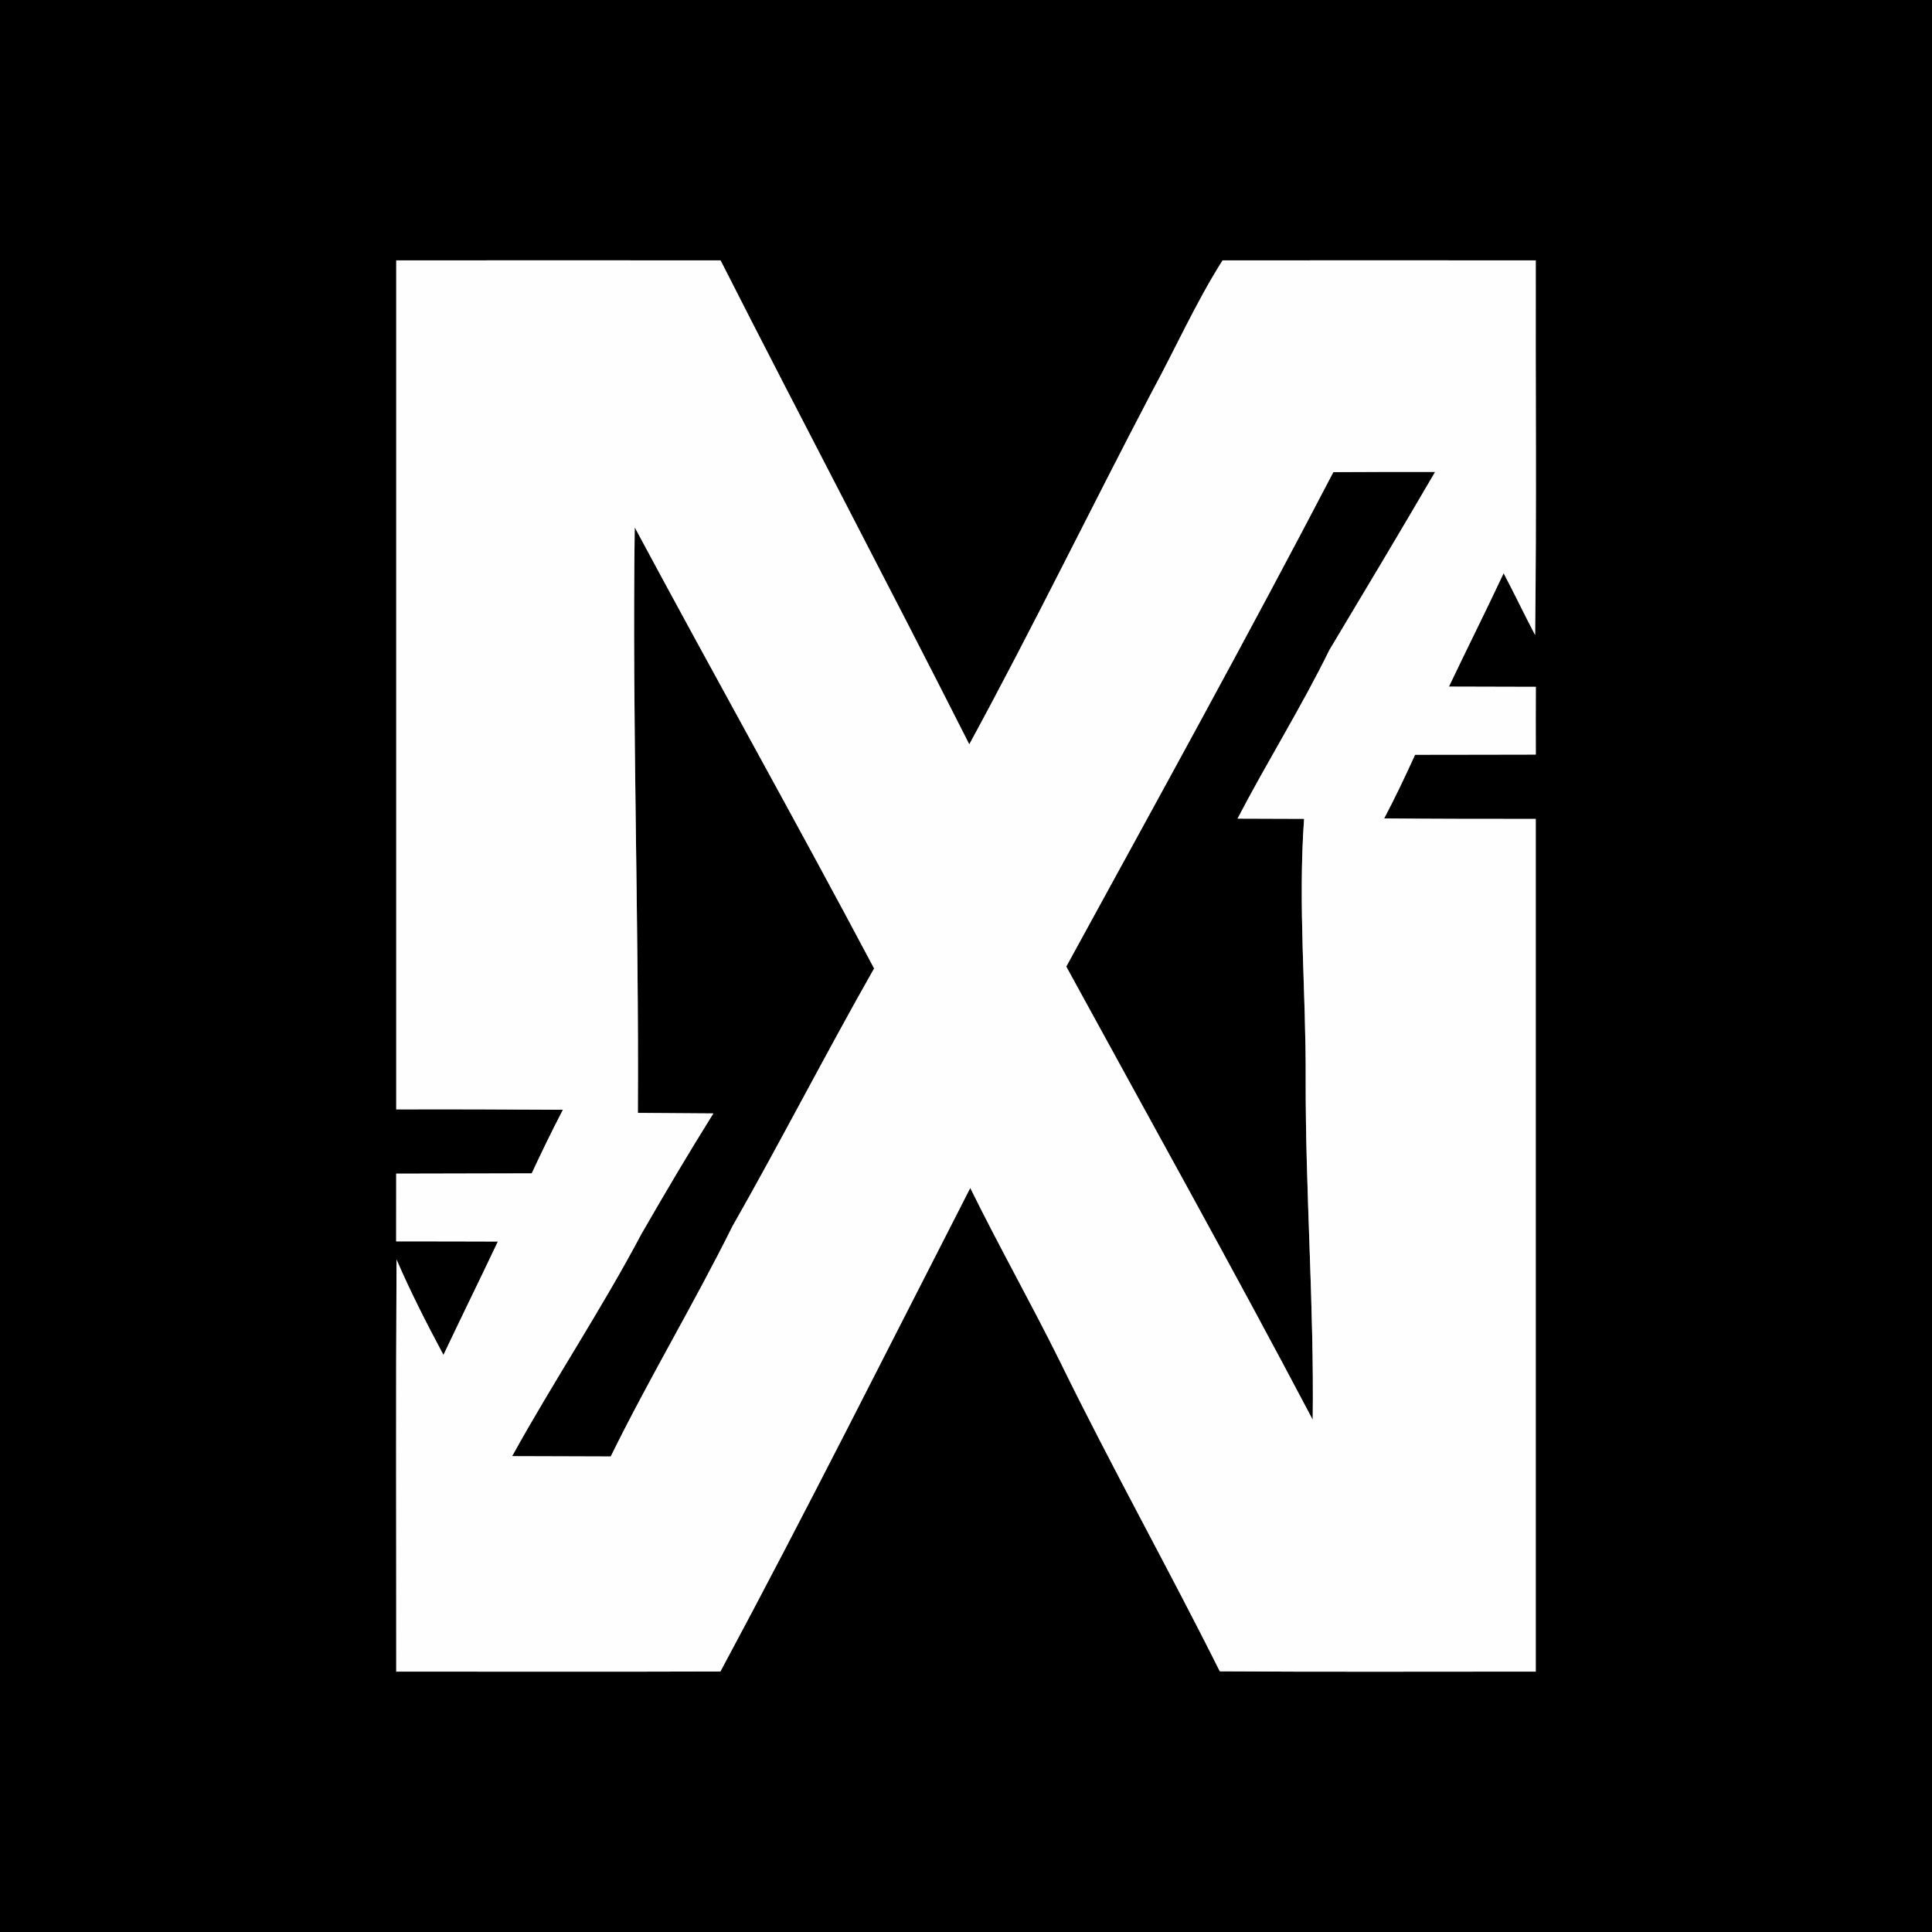 <?xml version="1.0" encoding="UTF-8" ?>
<!DOCTYPE svg PUBLIC "-//W3C//DTD SVG 1.1//EN" "http://www.w3.org/Graphics/SVG/1.1/DTD/svg11.dtd">
<svg width="512pt" height="512pt" viewBox="0 0 512 512" version="1.1" preserveAspectRatio="none" xmlns="http://www.w3.org/2000/svg">
<rect x="0" y="0" width="512" height="512" fill="#808080" stroke="none"/>
<g id="#000000ff">
<path fill="#000000" opacity="1.00" d=" M 0.00 0.00 L 512.00 0.00 L 512.00 512.00 L 0.00 512.00 L 0.00 0.00 M 105.01 69.01 C 104.99 144.01 104.99 219.00 105.01 294.00 C 119.73 293.95 134.46 294.01 149.18 294.10 C 146.29 299.65 143.55 305.28 140.91 310.95 C 128.94 310.98 116.97 311.01 105.00 311.03 C 105.00 317.01 105.01 322.99 104.99 328.98 C 113.97 328.98 122.96 328.98 131.94 329.02 C 127.19 339.06 122.27 349.03 117.52 359.07 C 113.09 350.79 108.81 342.42 105.09 333.80 C 104.88 370.19 105.03 406.59 105.01 442.99 C 133.65 443.00 162.28 443.06 190.92 442.96 C 213.66 400.60 235.21 357.61 257.13 314.82 C 264.78 330.37 273.31 345.47 281.00 361.00 C 294.50 388.61 309.52 415.43 323.26 442.92 C 351.17 443.11 379.08 442.98 406.99 442.99 C 407.01 367.66 407.01 292.34 406.99 217.02 C 393.59 217.03 380.21 217.01 366.82 216.89 C 369.75 211.36 372.41 205.70 375.01 200.02 C 385.67 200.03 396.33 199.97 407.00 199.97 C 406.99 193.99 406.98 188.00 407.01 182.02 C 399.33 182.01 391.65 181.99 383.98 181.96 C 388.76 171.91 393.76 161.98 398.48 151.91 C 401.34 157.33 403.96 162.86 406.82 168.28 C 407.23 135.19 406.91 102.10 406.99 69.01 C 379.33 68.99 351.66 68.97 323.99 69.01 C 316.86 80.27 311.45 92.47 305.10 104.15 C 288.88 135.11 273.58 166.56 256.87 197.26 C 235.18 154.37 212.72 111.87 190.96 69.01 C 162.31 68.97 133.66 68.99 105.01 69.01 Z" />
<path fill="#000000" opacity="1.00" d=" M 353.35 125.12 C 362.34 125.06 371.33 125.05 380.32 125.07 C 371.10 140.87 361.71 156.57 352.30 172.26 C 344.83 187.50 335.79 201.89 327.96 216.94 C 333.84 216.97 339.72 216.99 345.60 217.00 C 343.94 240.00 346.13 263.00 346.02 286.00 C 345.94 316.09 348.27 346.14 347.88 376.24 C 326.63 335.93 304.41 296.14 282.57 256.15 C 306.39 212.59 330.40 169.14 353.35 125.12 Z" />
<path fill="#000000" opacity="1.00" d=" M 168.21 139.75 C 189.16 178.82 210.88 217.48 231.65 256.65 C 218.81 279.26 206.94 302.42 194.08 325.03 C 183.84 345.62 171.99 365.35 161.85 385.98 C 153.13 385.97 144.42 385.94 135.72 385.90 C 146.71 366.01 159.36 347.07 170.00 326.98 C 176.18 316.25 182.47 305.57 189.05 295.07 C 182.38 295.01 175.71 294.97 169.04 294.93 C 169.34 243.19 167.50 191.49 168.21 139.75 Z" />
</g>
<g id="#fefefeff">
<path fill="#fefefe" opacity="1.00" d=" M 105.01 69.01 C 133.66 68.99 162.31 68.97 190.96 69.01 C 212.72 111.87 235.18 154.37 256.87 197.26 C 273.58 166.56 288.88 135.11 305.10 104.15 C 311.45 92.47 316.86 80.27 323.99 69.01 C 351.66 68.97 379.33 68.99 406.99 69.01 C 406.91 102.10 407.23 135.19 406.82 168.28 C 403.96 162.86 401.34 157.33 398.48 151.91 C 393.76 161.98 388.76 171.91 383.98 181.96 C 391.65 181.99 399.33 182.01 407.01 182.02 C 406.98 188.00 406.99 193.99 407.00 199.97 C 396.33 199.97 385.67 200.03 375.01 200.02 C 372.41 205.70 369.75 211.36 366.82 216.89 C 380.21 217.01 393.59 217.03 406.99 217.02 C 407.01 292.34 407.01 367.66 406.99 442.99 C 379.08 442.98 351.17 443.11 323.26 442.92 C 309.52 415.43 294.50 388.61 281.00 361.00 C 273.31 345.47 264.78 330.37 257.13 314.82 C 235.21 357.61 213.66 400.60 190.92 442.96 C 162.28 443.06 133.65 443.00 105.01 442.99 C 105.03 406.59 104.88 370.19 105.09 333.80 C 108.81 342.42 113.09 350.79 117.52 359.07 C 122.27 349.03 127.19 339.06 131.94 329.02 C 122.96 328.98 113.97 328.98 104.99 328.98 C 105.01 322.99 105.00 317.01 105.00 311.03 C 116.97 311.01 128.94 310.98 140.91 310.95 C 143.55 305.28 146.29 299.65 149.18 294.10 C 134.46 294.01 119.73 293.95 105.01 294.00 C 104.99 219.00 104.99 144.01 105.01 69.01 M 353.35 125.12 C 330.40 169.14 306.39 212.59 282.57 256.15 C 304.41 296.14 326.63 335.93 347.88 376.24 C 348.27 346.14 345.94 316.09 346.02 286.00 C 346.13 263.00 343.94 240.00 345.60 217.00 C 339.72 216.99 333.84 216.97 327.96 216.94 C 335.79 201.89 344.83 187.50 352.30 172.26 C 361.71 156.57 371.10 140.87 380.32 125.07 C 371.33 125.05 362.34 125.06 353.35 125.12 M 168.21 139.75 C 167.50 191.49 169.34 243.19 169.04 294.93 C 175.71 294.97 182.38 295.01 189.05 295.07 C 182.47 305.57 176.18 316.25 170.00 326.98 C 159.36 347.07 146.71 366.01 135.72 385.90 C 144.42 385.94 153.13 385.97 161.85 385.98 C 171.99 365.35 183.84 345.62 194.08 325.03 C 206.94 302.42 218.81 279.26 231.65 256.65 C 210.88 217.48 189.16 178.82 168.21 139.75 Z" />
</g>
</svg>
